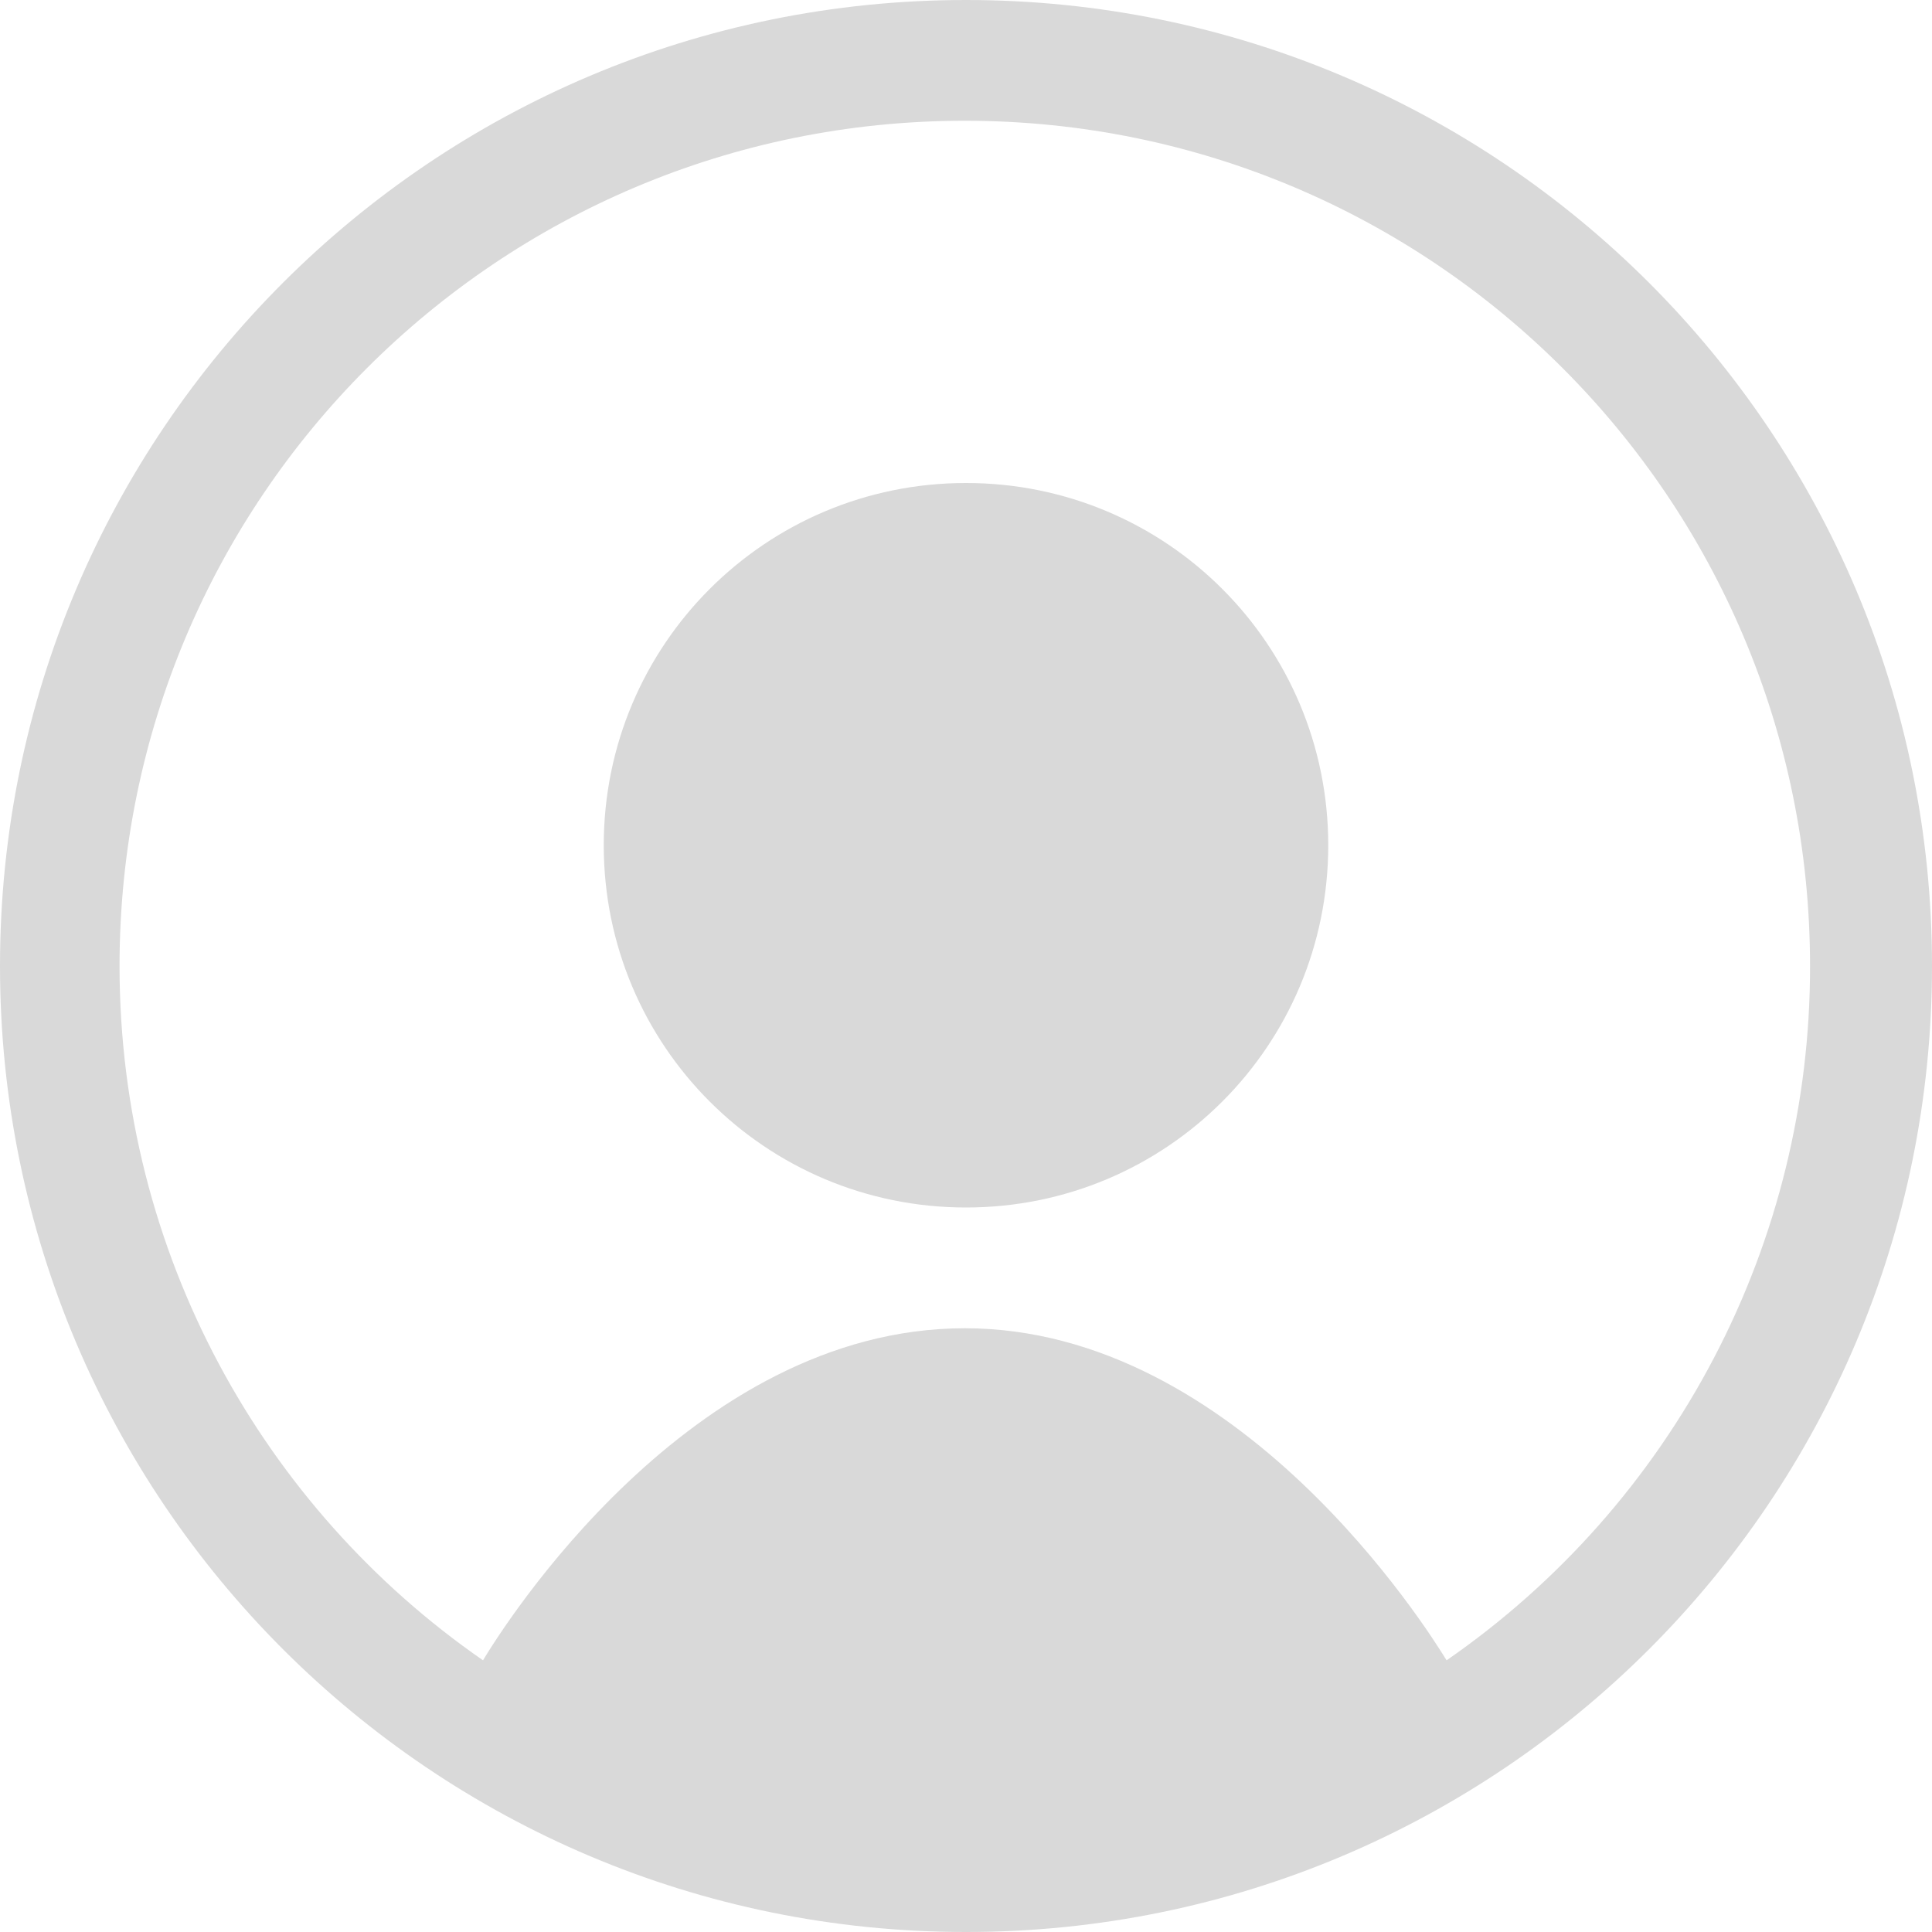 <svg width="40" height="40" viewBox="0 0 40 40" fill="none" xmlns="http://www.w3.org/2000/svg">
<g clip-path="url(#clip0_36_870)">
<path d="M27.5 17.5C27.5 21.65 24.15 25 20 25C15.85 25 12.5 21.65 12.5 17.5C12.5 13.35 15.85 10 20 10C24.15 10 27.5 13.35 27.5 17.5Z" fill="#D9D9D9"/>
<path fill-rule="evenodd" clip-rule="evenodd" d="M40 20C40 31.05 31.05 40 20 40C8.95 40 0 31.05 0 20C0 8.95 8.95 0 20 0C31.05 0 40 8.95 40 20ZM10 34.375C10.4 33.71 14.275 27.5 19.975 27.5C25.65 27.5 29.55 33.725 29.95 34.375C32.275 32.767 34.174 30.619 35.485 28.115C36.796 25.611 37.479 22.826 37.475 20C37.475 10.325 29.65 2.5 19.975 2.5C10.3 2.5 2.475 10.325 2.475 20C2.475 25.95 5.45 31.225 10 34.375Z" fill="#D9D9D9"/>
</g>
<defs>
<clipPath id="clip0_36_870">
<rect width="40" height="40" fill="white"/>
</clipPath>
</defs>
</svg>
